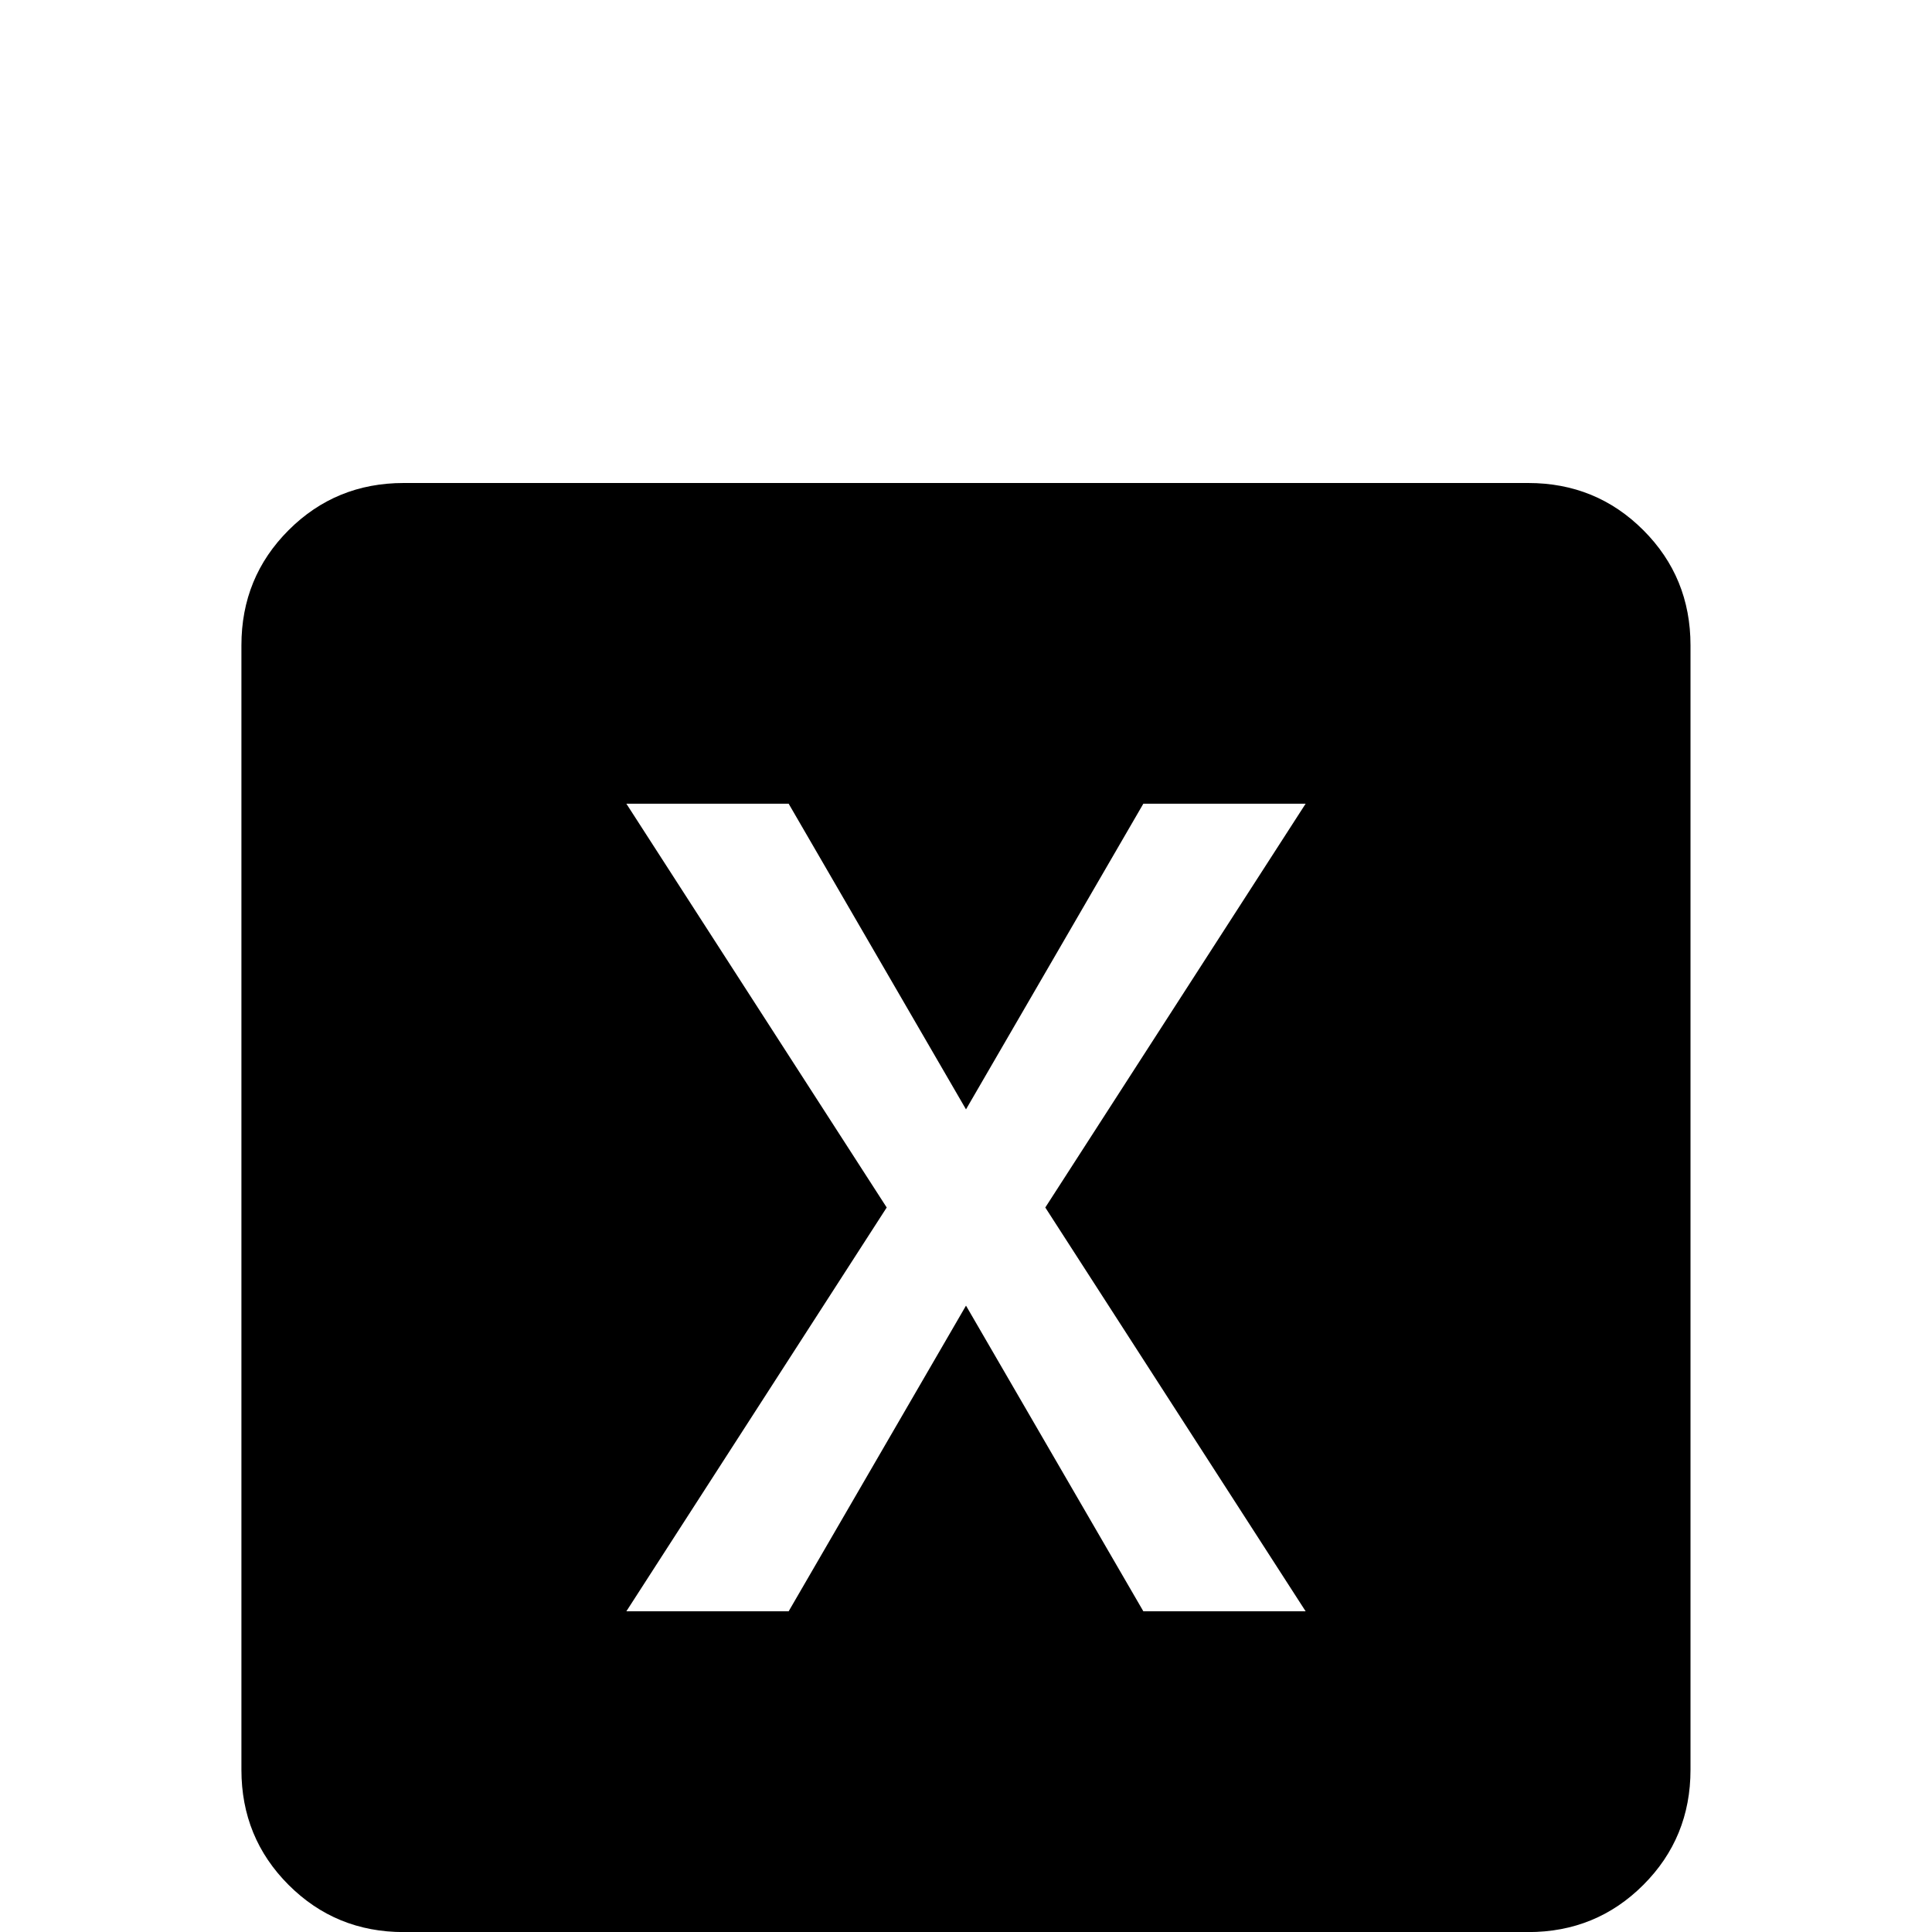 <!-- Generated by IcoMoon.io -->
<svg version="1.1" xmlns="http://www.w3.org/2000/svg" width="24" height="24" viewBox="0 0 24 24">
<title>file_excel_box</title>
<path d="M16.219 20.016h-2.016l-2.203-3.797-2.203 3.797h-2.016l3.234-5.016-3.234-5.016h2.016l2.203 3.797 2.203-3.797h2.016l-3.234 5.016zM18.984 6h-13.969q-0.844 0-1.43 0.586t-0.586 1.43v13.969q0 0.844 0.586 1.43t1.43 0.586h13.969q0.844 0 1.43-0.586t0.586-1.43v-13.969q0-0.844-0.586-1.43t-1.43-0.586z"></path>
</svg>
